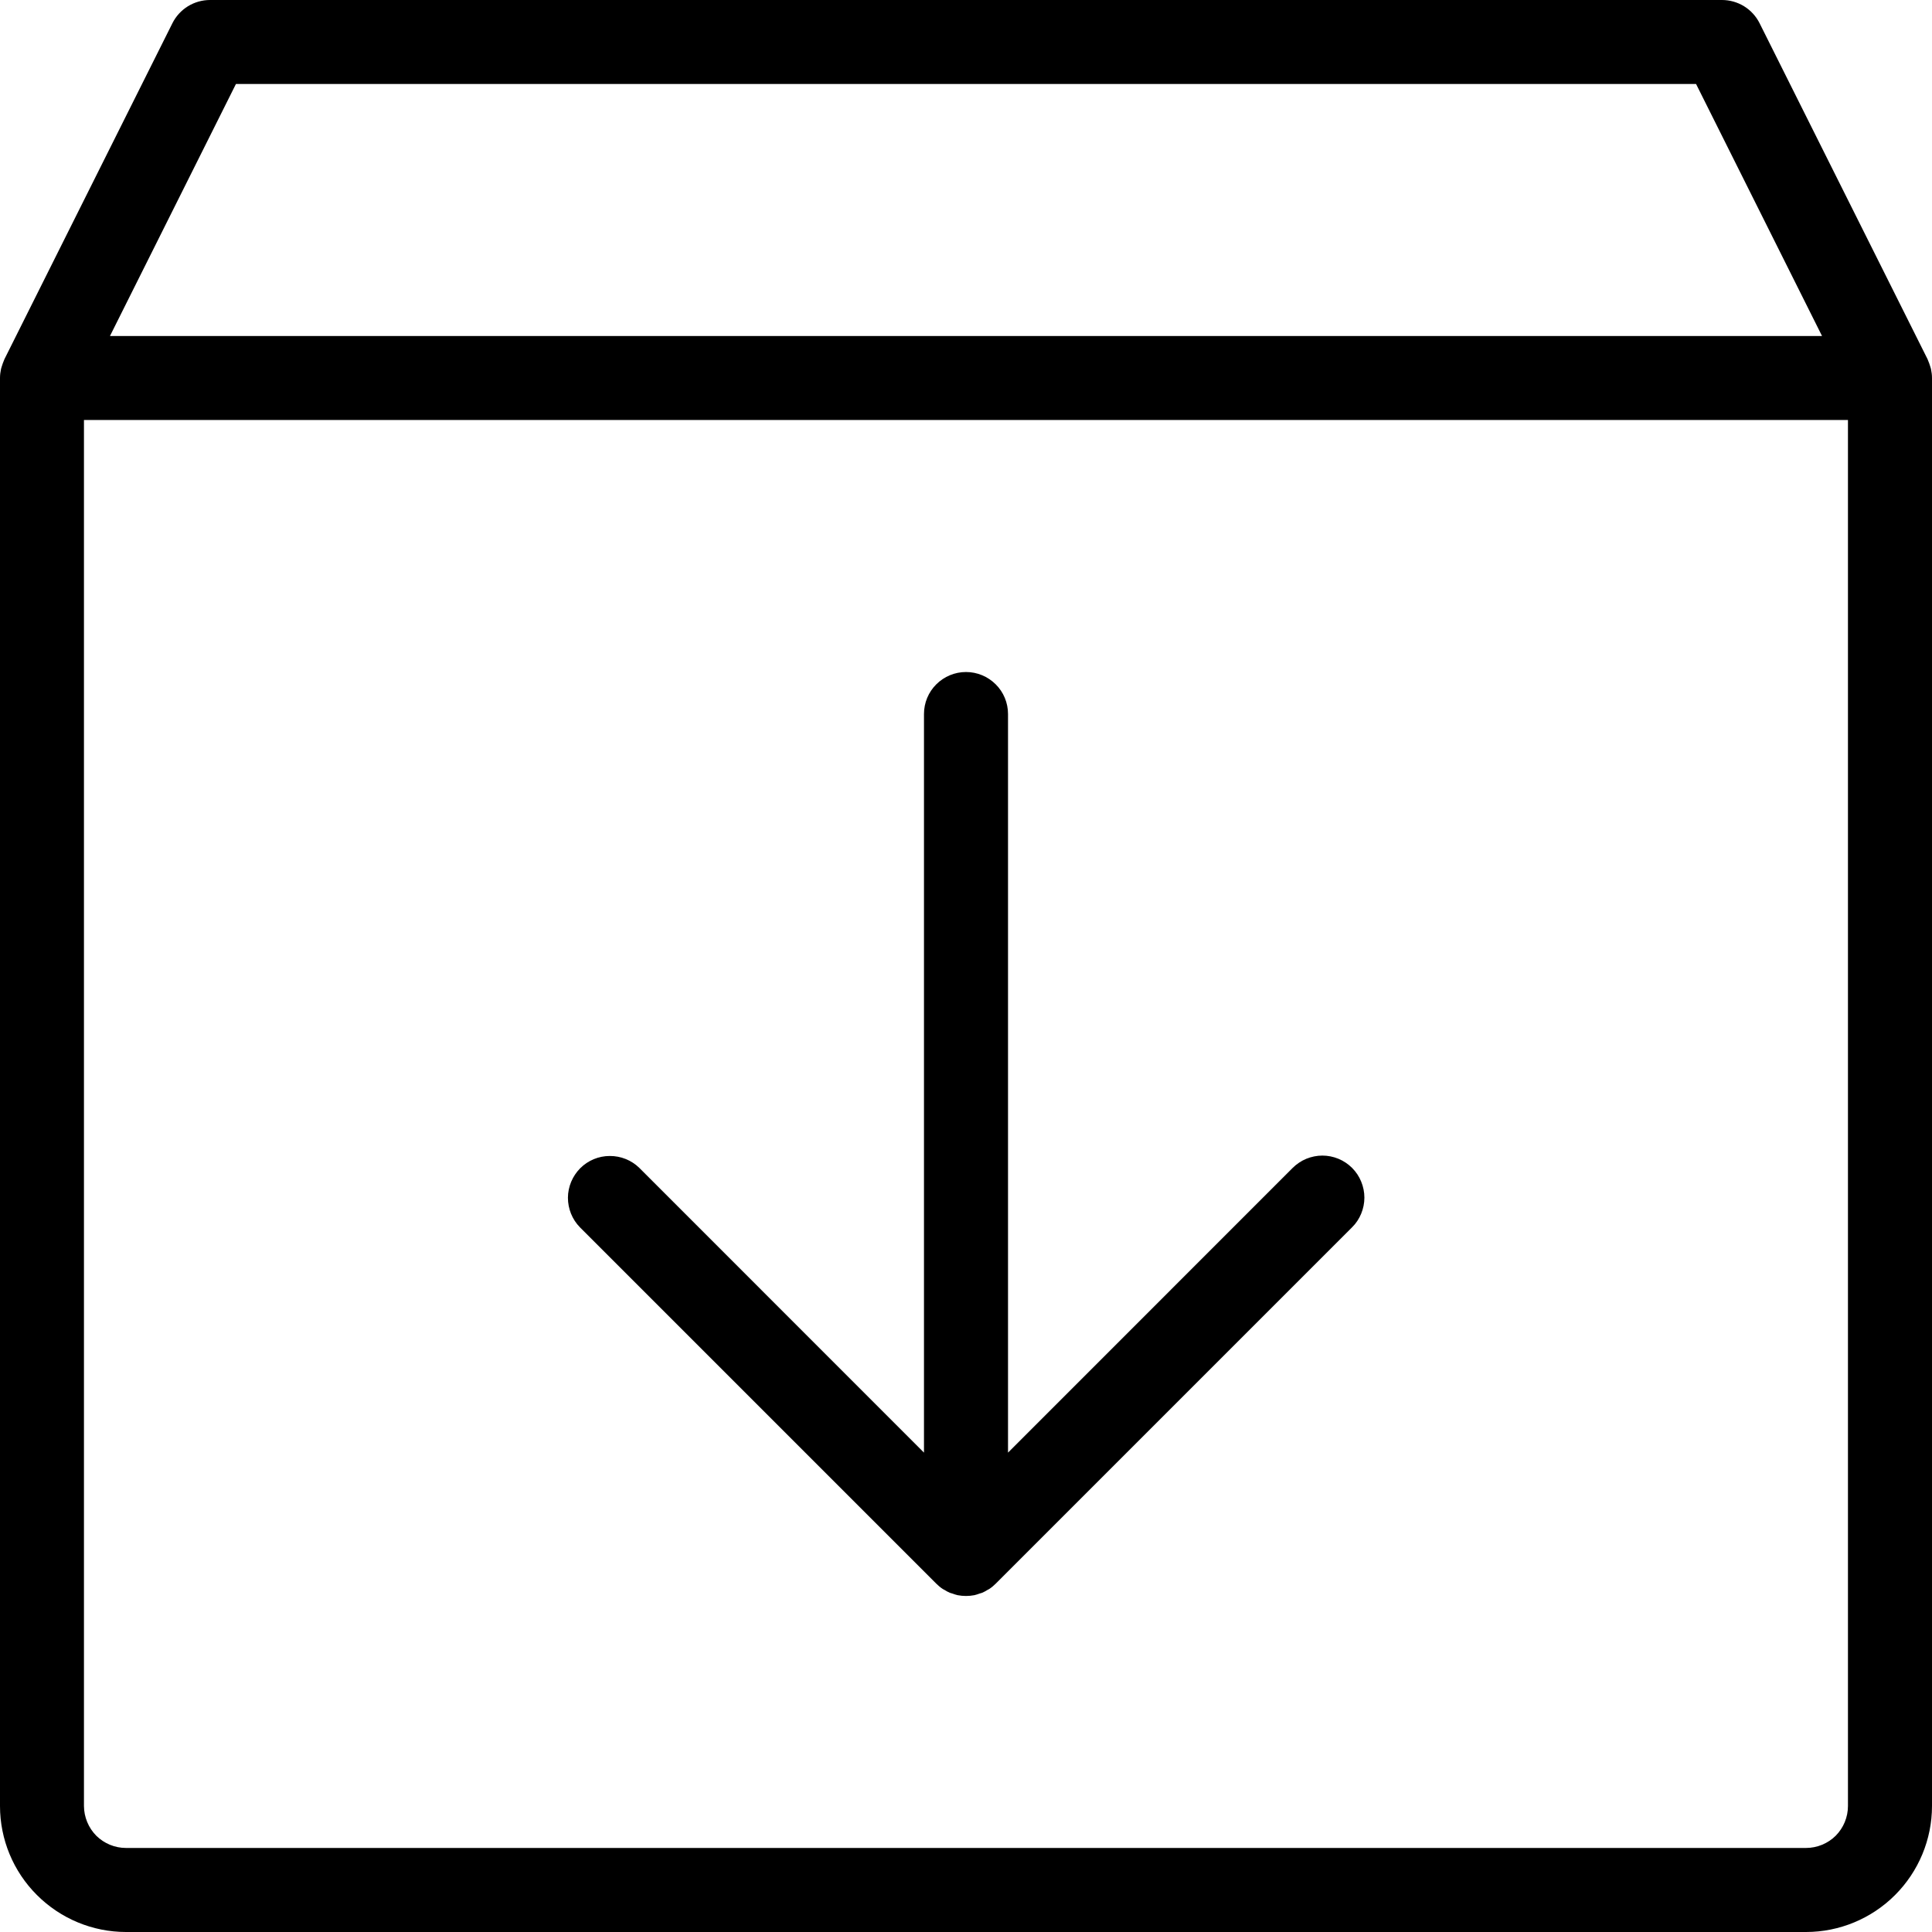 <svg width="24" height="24" viewBox="0 0 24 24" fill="none" xmlns="http://www.w3.org/2000/svg">
    <path
        d="M16.796 14.508C16.845 14.557 16.883 14.614 16.909 14.678C16.935 14.741 16.949 14.809 16.949 14.877C16.949 14.946 16.935 15.014 16.909 15.077C16.883 15.14 16.845 15.198 16.796 15.246L12.369 19.673C12.345 19.697 12.319 19.719 12.29 19.738C12.283 19.743 12.275 19.746 12.268 19.75C12.246 19.764 12.224 19.776 12.201 19.786C12.19 19.79 12.178 19.792 12.168 19.796C12.147 19.804 12.125 19.811 12.103 19.816C12.035 19.829 11.965 19.829 11.897 19.816C11.875 19.811 11.853 19.804 11.832 19.796C11.821 19.792 11.81 19.79 11.799 19.786C11.776 19.776 11.754 19.764 11.732 19.75C11.725 19.746 11.717 19.743 11.71 19.738C11.681 19.719 11.655 19.697 11.631 19.673L7.204 15.246C7.108 15.148 7.055 15.016 7.055 14.878C7.056 14.741 7.111 14.61 7.208 14.512C7.305 14.415 7.437 14.36 7.574 14.36C7.711 14.359 7.844 14.412 7.942 14.508L11.478 18.045V8.87C11.478 8.731 11.533 8.598 11.631 8.501C11.729 8.403 11.862 8.348 12 8.348C12.138 8.348 12.271 8.403 12.369 8.501C12.467 8.598 12.522 8.731 12.522 8.87V18.045L16.058 14.508C16.107 14.46 16.164 14.421 16.227 14.395C16.291 14.369 16.359 14.355 16.427 14.355C16.496 14.355 16.564 14.369 16.627 14.395C16.69 14.421 16.748 14.46 16.796 14.508V14.508ZM24 4.696V22.435C24 22.85 23.834 23.248 23.541 23.541C23.248 23.834 22.85 24 22.435 24H1.565C1.15 24 0.752 23.834 0.459 23.541C0.165 23.248 0 22.85 0 22.435V4.696C0 4.657 0.005 4.619 0.013 4.582C0.016 4.572 0.02 4.562 0.022 4.552C0.03 4.526 0.039 4.5 0.05 4.475C0.052 4.471 0.053 4.466 0.055 4.462L2.142 0.288C2.185 0.202 2.252 0.129 2.334 0.078C2.417 0.027 2.512 -8.80648e-06 2.609 1.2182e-08H21.391C21.488 -2.09203e-05 21.583 0.027 21.666 0.078C21.748 0.129 21.815 0.202 21.858 0.288L23.945 4.462C23.947 4.466 23.948 4.471 23.95 4.475C23.961 4.5 23.97 4.526 23.978 4.552C23.98 4.562 23.985 4.572 23.987 4.582C23.995 4.619 24 4.657 24 4.696V4.696ZM1.366 4.174H22.634L21.069 1.043H2.931L1.366 4.174ZM22.956 22.435V5.217H1.043V22.435C1.044 22.573 1.099 22.706 1.196 22.804C1.294 22.901 1.427 22.956 1.565 22.956H22.435C22.573 22.956 22.706 22.901 22.804 22.804C22.901 22.706 22.956 22.573 22.956 22.435Z"
        fill="black"/>
</svg>
